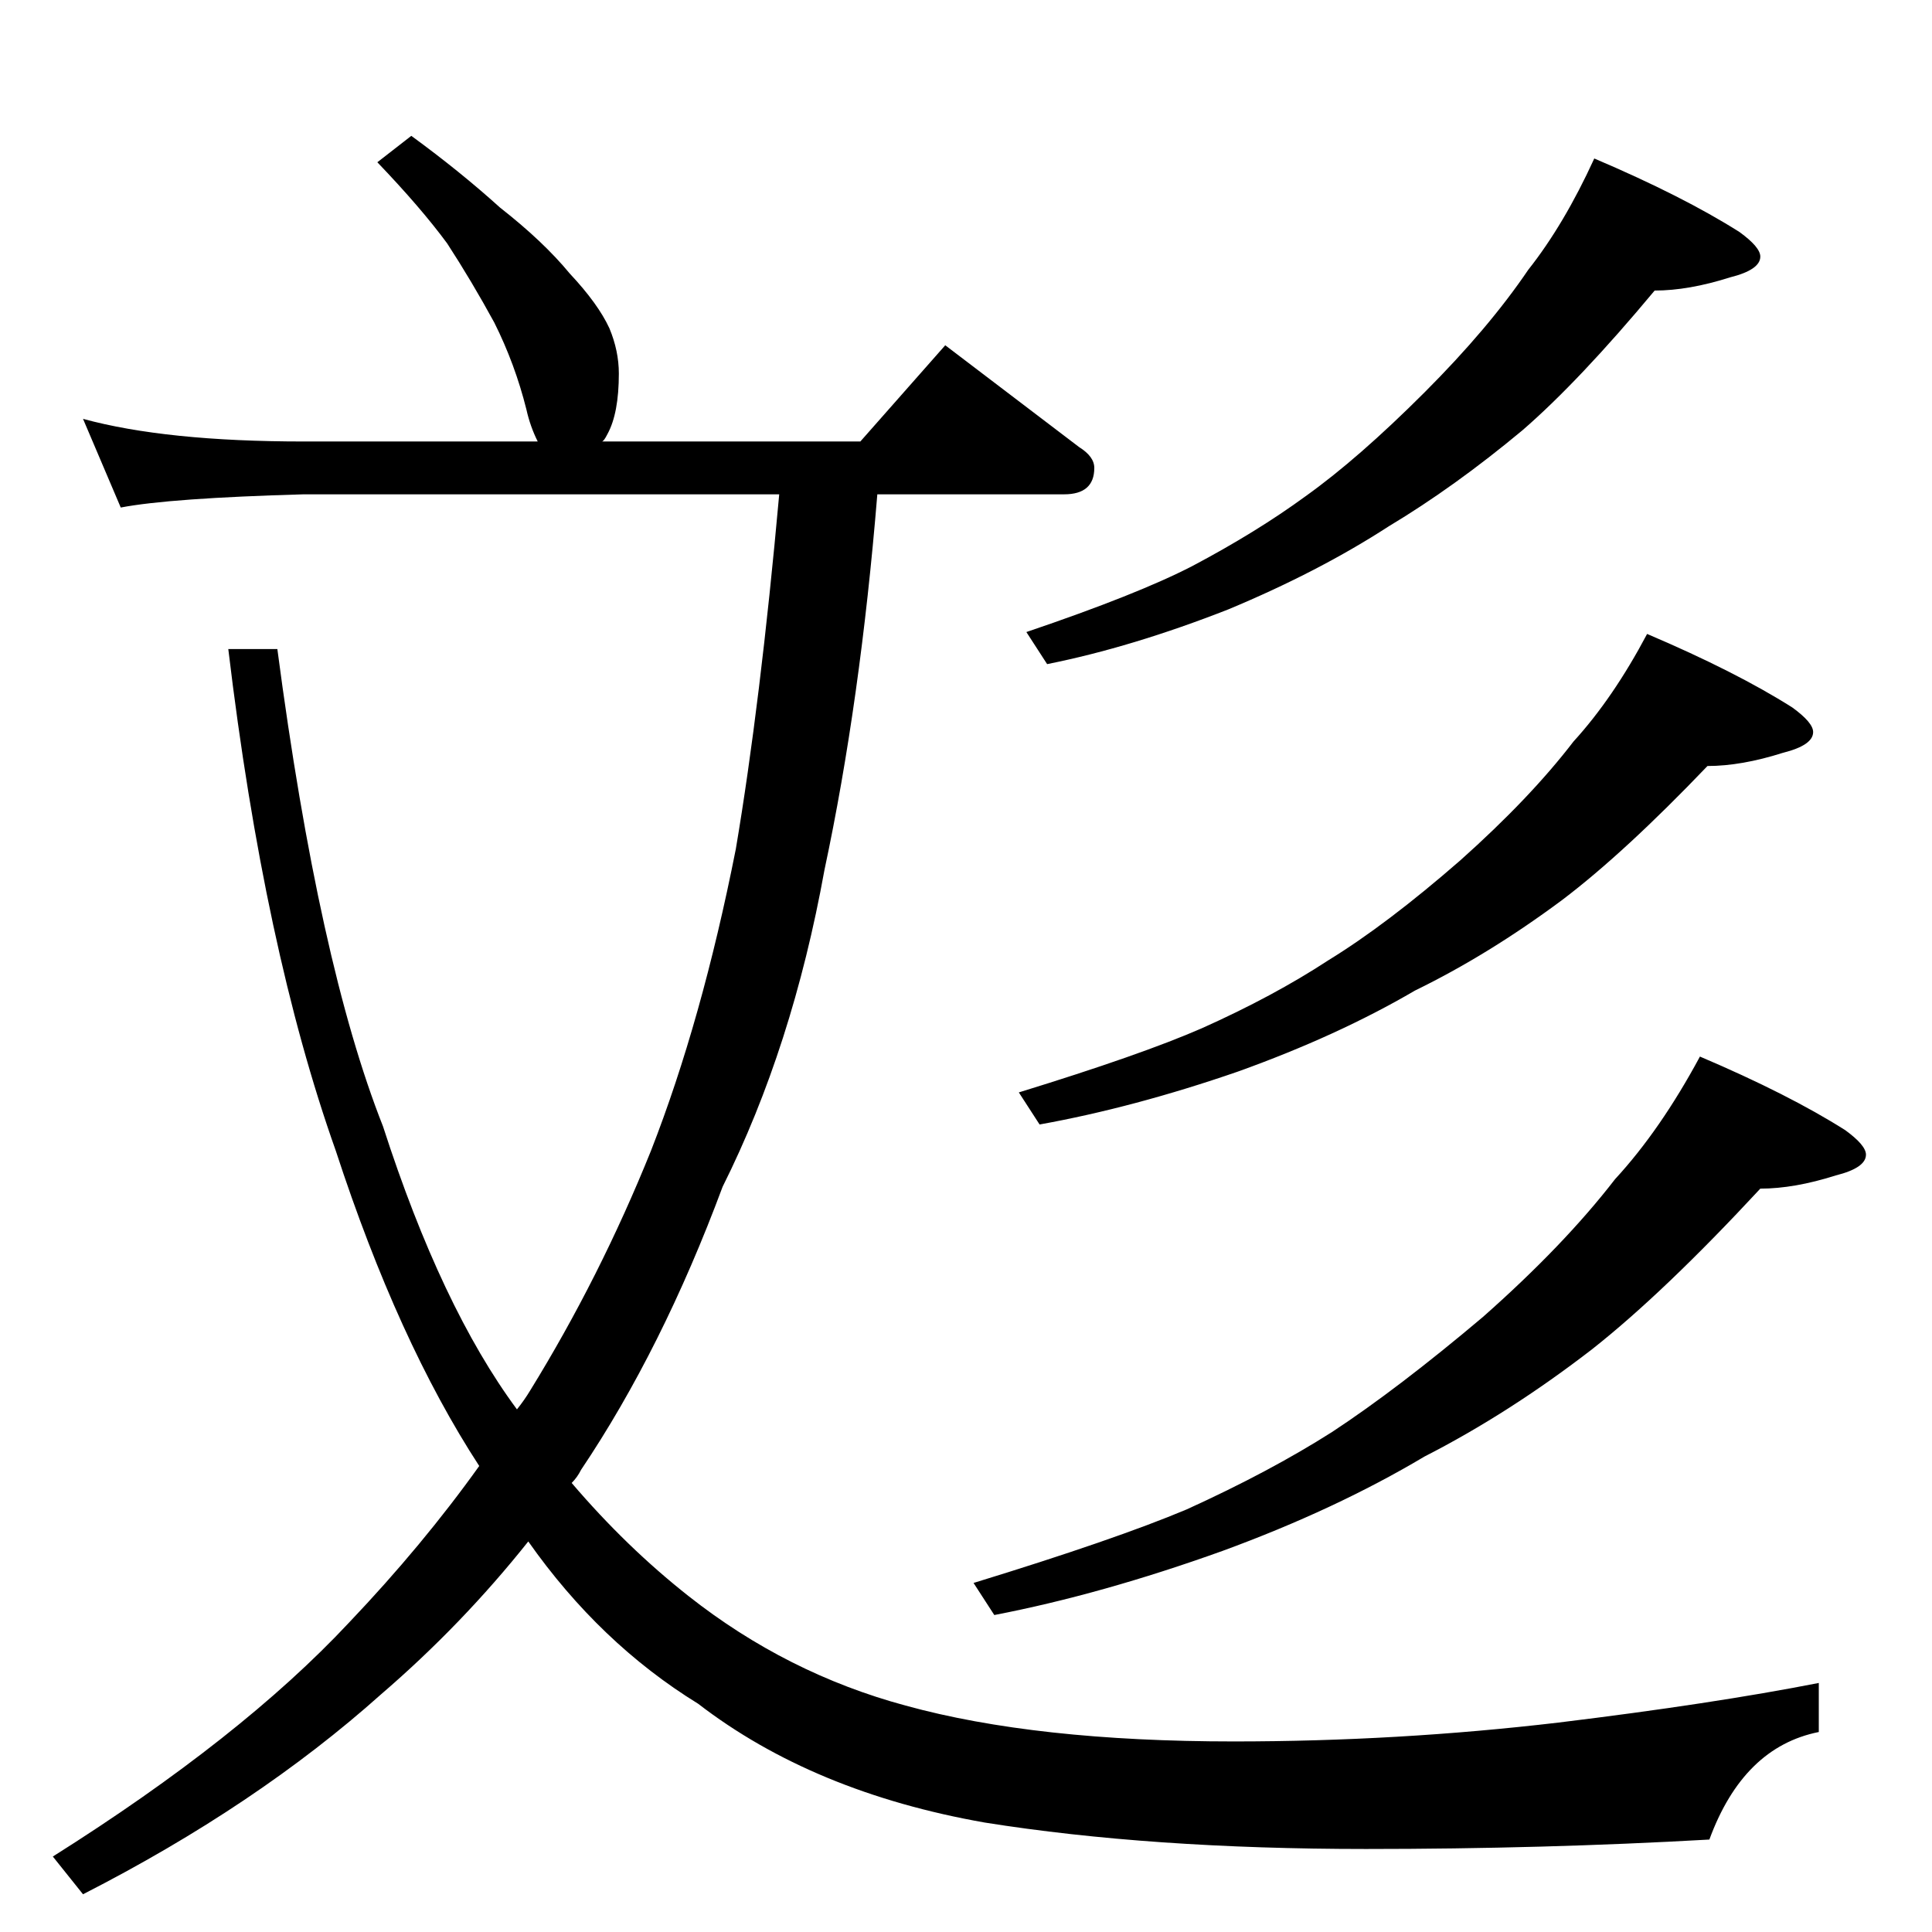 <?xml version="1.0" standalone="no"?>
<!DOCTYPE svg PUBLIC "-//W3C//DTD SVG 1.1//EN" "http://www.w3.org/Graphics/SVG/1.1/DTD/svg11.dtd" >
<svg xmlns="http://www.w3.org/2000/svg" xmlns:xlink="http://www.w3.org/1999/xlink" version="1.1" viewBox="0 -204 1024 1024">
  <g transform="matrix(1 0 0 -1 0 820)">
   <path fill="currentColor"
d="M218 952q26 -19 47 -38q23 -18 37 -35q15 -16 21 -29q5 -12 5 -24q0 -21 -6 -32q-2 -4 -3 -4h137l45 51l71 -54q8 -5 8 -11q0 -14 -16 -14h-99q-9 -110 -28 -199q-17 -94 -54 -168q-32 -86 -75 -150q-2 -4 -5 -7q29 -34 62 -60q52 -41 115 -58q69 -19 174 -19
q87 0 172 10q82 10 138 21v-26q-40 -8 -58 -57q-88 -5 -182 -5q-114 0 -202 14q-91 16 -152 63q-52 32 -90 86q-35 -44 -78 -81q-66 -59 -158 -106l-16 20q100 63 157 124q39 41 69 83q-43 66 -76 167q-38 107 -57 266h26q22 -167 56 -253q31 -96 71 -150q4 5 7 10
q37 60 64 127q27 69 45 160q13 77 23 188h-252q-71 -2 -97 -7l-20 47q44 -12 117 -12h124q-4 8 -6 17q-6 24 -17 46q-12 22 -25 42q-14 19 -37 43zM845 940q47 -20 77 -39q11 -8 11 -13q0 -7 -16 -11q-22 -7 -40 -7q-40 -48 -70 -74q-36 -30 -71 -51q-37 -24 -85 -44
q-51 -20 -96 -29l-11 17q59 20 88 35q34 18 60 37q28 20 63 55q34 34 55 65q19 24 35 59zM873 688q47 -20 77 -39q11 -8 11 -13q0 -7 -16 -11q-22 -7 -40 -7q-44 -46 -77 -71q-39 -29 -78 -48q-41 -24 -94 -43q-55 -19 -105 -28l-11 17q65 20 97 34q38 17 67 36q31 19 70 53
q37 33 60 63q21 23 39 57zM901 464q47 -20 77 -39q11 -8 11 -13q0 -7 -16 -11q-22 -7 -40 -7q-51 -55 -89 -85q-44 -34 -89 -57q-47 -28 -107 -50q-64 -23 -121 -34l-11 17q75 23 113 39q44 20 77 41q35 23 80 61q43 38 70 73q24 26 45 65z" />
  </g>

</svg>
